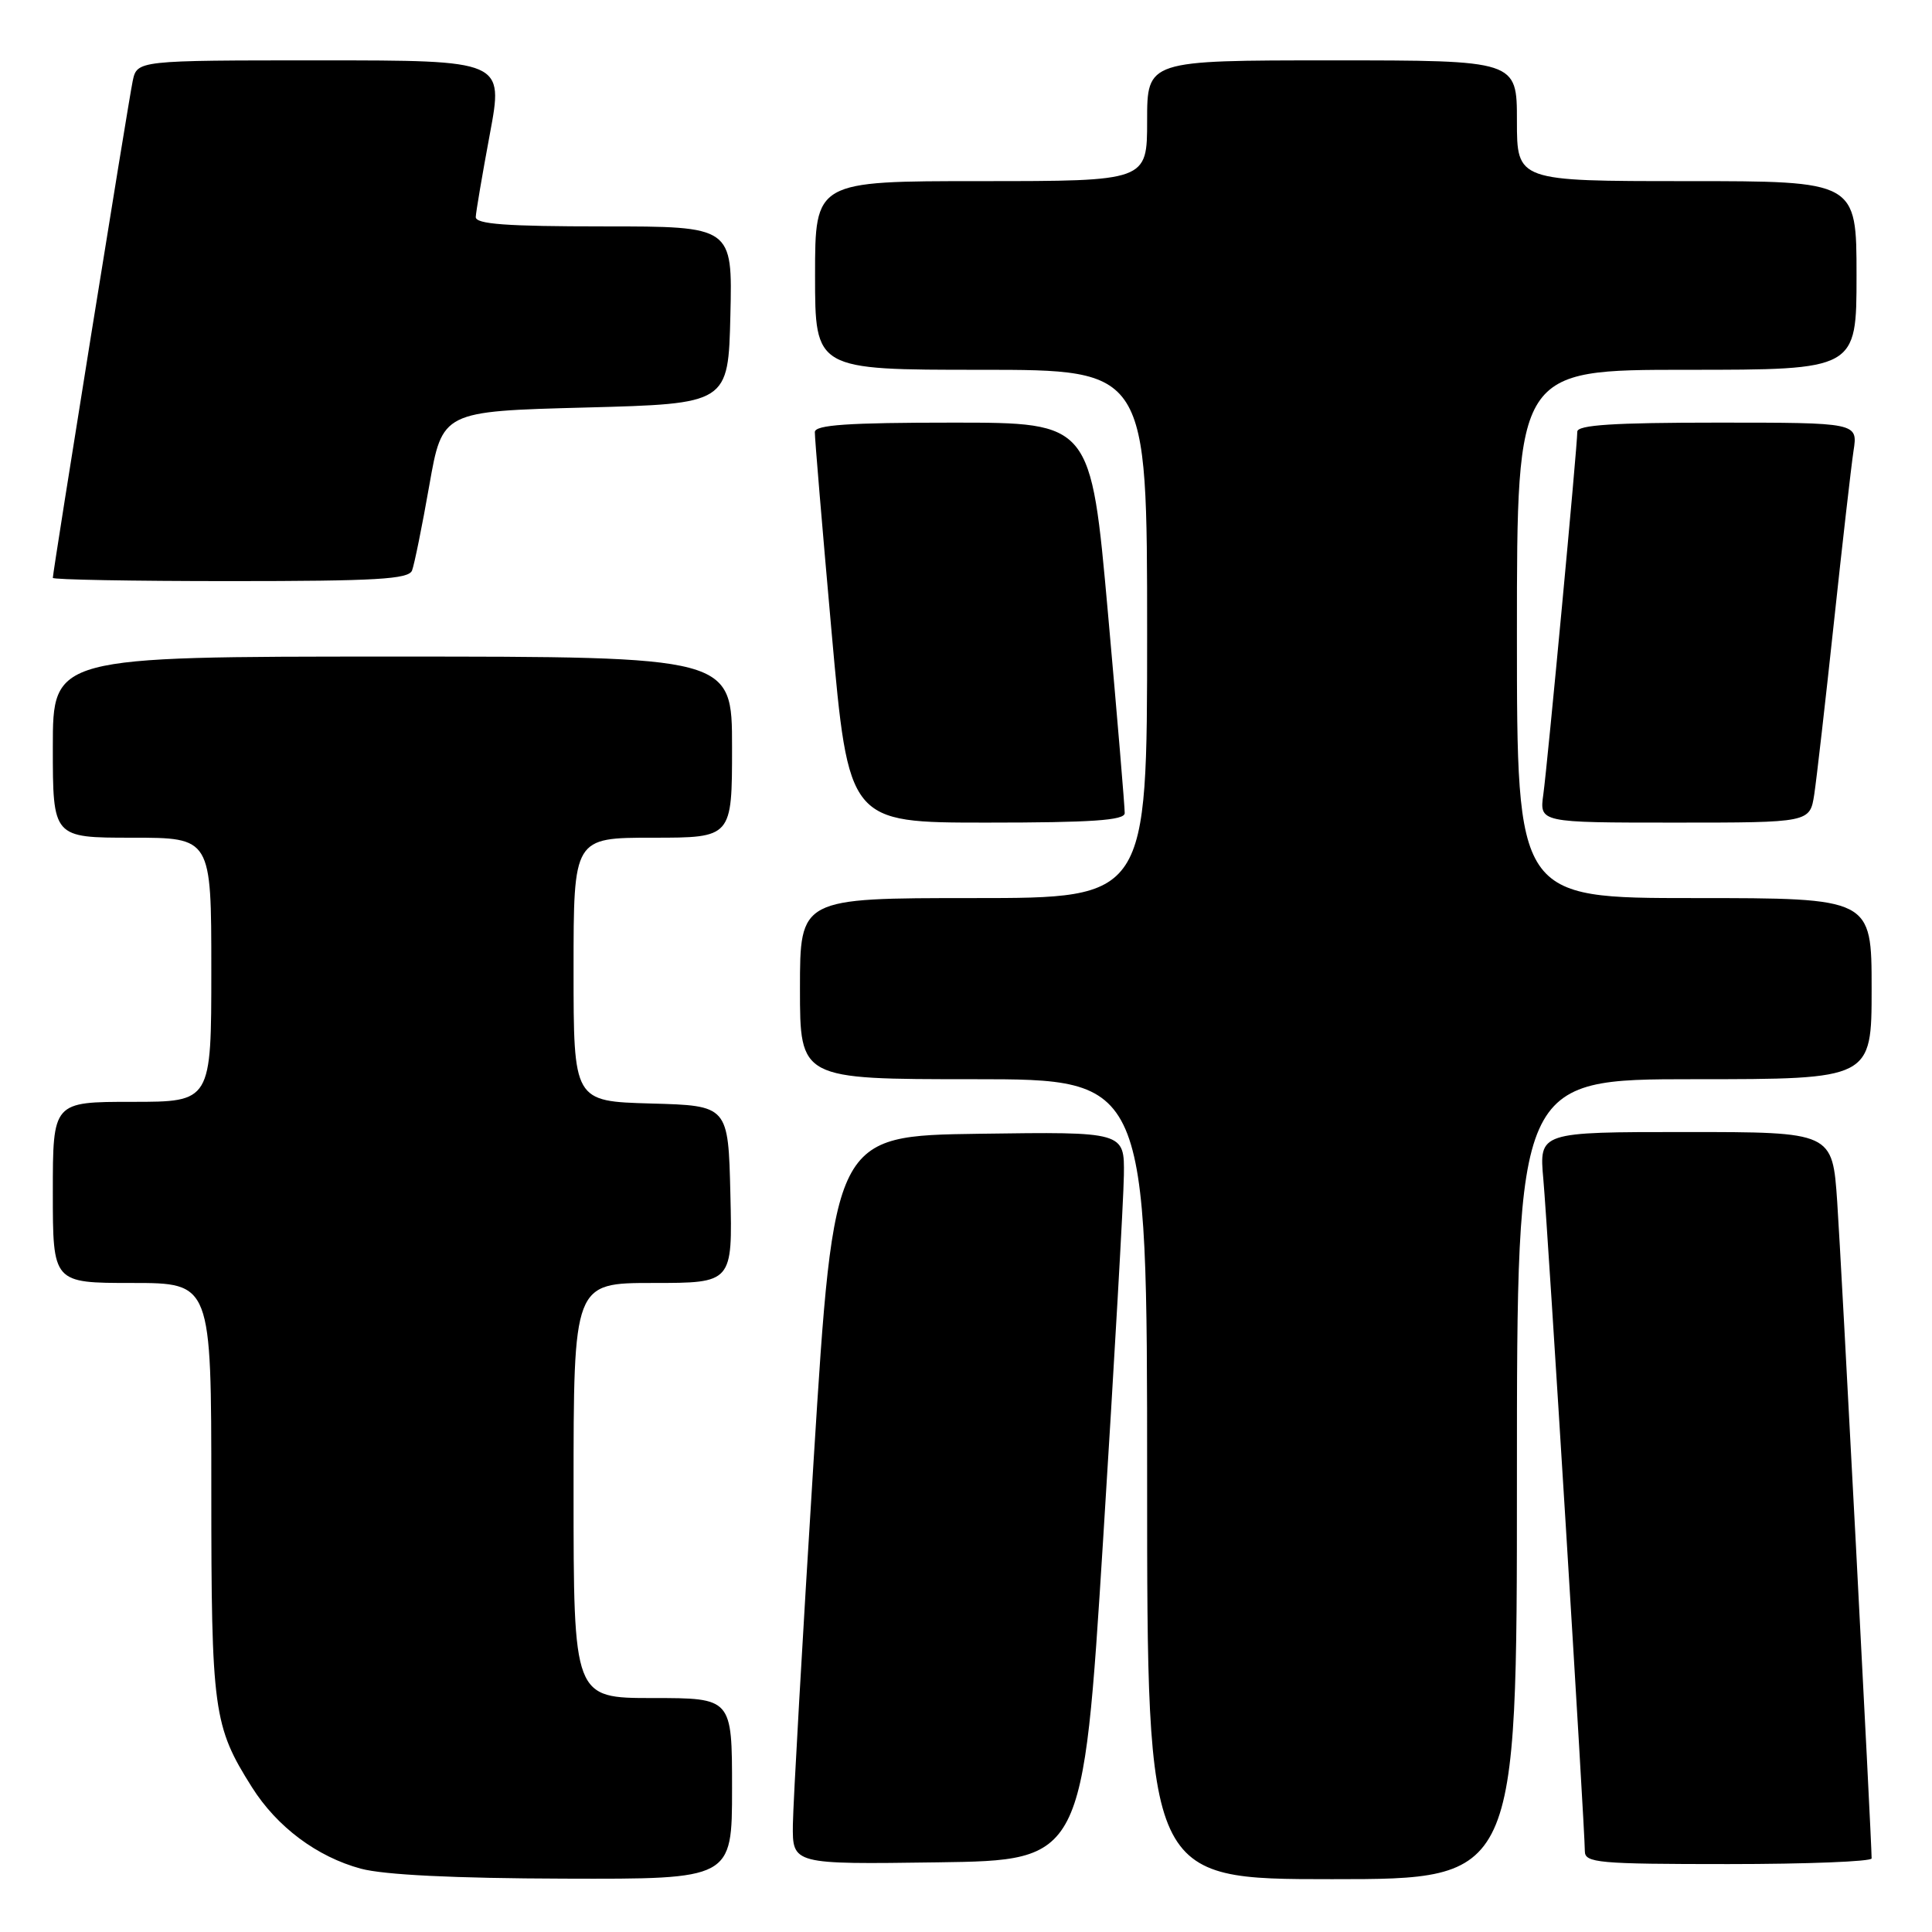 <?xml version="1.0" encoding="UTF-8" standalone="no"?>
<!DOCTYPE svg PUBLIC "-//W3C//DTD SVG 1.1//EN" "http://www.w3.org/Graphics/SVG/1.1/DTD/svg11.dtd" >
<svg xmlns="http://www.w3.org/2000/svg" xmlns:xlink="http://www.w3.org/1999/xlink" version="1.1" viewBox="0 0 256 256">
 <g >
 <path fill="currentColor"
d=" M 97.00 237.00 C 97.00 225.00 97.00 225.00 86.50 225.00 C 76.00 225.00 76.00 225.00 76.00 197.50 C 76.00 170.00 76.00 170.00 86.53 170.00 C 97.06 170.00 97.06 170.00 96.78 158.25 C 96.50 146.50 96.50 146.50 86.25 146.22 C 76.00 145.93 76.00 145.93 76.00 128.47 C 76.00 111.00 76.00 111.00 86.50 111.00 C 97.00 111.00 97.00 111.00 97.00 99.00 C 97.00 87.00 97.00 87.00 52.00 87.00 C 7.00 87.00 7.00 87.00 7.00 99.00 C 7.00 111.00 7.00 111.00 17.50 111.00 C 28.00 111.00 28.00 111.00 28.00 128.50 C 28.00 146.00 28.00 146.00 17.50 146.00 C 7.00 146.00 7.00 146.00 7.00 158.00 C 7.00 170.00 7.00 170.00 17.50 170.00 C 28.00 170.00 28.00 170.00 28.00 197.37 C 28.00 226.72 28.27 228.72 33.38 236.81 C 36.70 242.08 42.01 246.04 47.82 247.61 C 50.88 248.43 60.20 248.89 74.75 248.93 C 97.00 249.00 97.00 249.00 97.00 237.00 Z  M 201.00 196.00 C 201.00 143.00 201.00 143.00 224.50 143.00 C 248.00 143.00 248.00 143.00 248.00 131.00 C 248.00 119.00 248.00 119.00 224.50 119.00 C 201.00 119.00 201.00 119.00 201.00 84.00 C 201.00 49.00 201.00 49.00 223.50 49.00 C 246.00 49.00 246.00 49.00 246.00 36.50 C 246.00 24.00 246.00 24.00 223.50 24.00 C 201.00 24.00 201.00 24.00 201.00 16.00 C 201.00 8.00 201.00 8.00 176.50 8.00 C 152.00 8.00 152.00 8.00 152.00 16.00 C 152.00 24.00 152.00 24.00 130.00 24.00 C 108.00 24.00 108.00 24.00 108.00 36.50 C 108.00 49.00 108.00 49.00 130.00 49.00 C 152.00 49.00 152.00 49.00 152.00 84.00 C 152.00 119.00 152.00 119.00 129.00 119.00 C 106.00 119.00 106.00 119.00 106.00 131.00 C 106.00 143.00 106.00 143.00 129.00 143.00 C 152.00 143.00 152.00 143.00 152.00 196.00 C 152.00 249.00 152.00 249.00 176.50 249.00 C 201.00 249.00 201.00 249.00 201.00 196.00 Z  M 146.17 204.00 C 147.64 180.62 148.88 158.90 148.92 155.73 C 149.00 149.96 149.00 149.96 129.75 150.23 C 110.50 150.50 110.50 150.50 107.81 193.50 C 106.33 217.15 105.10 238.87 105.06 241.77 C 105.00 247.04 105.00 247.04 124.25 246.77 C 143.50 246.50 143.50 246.50 146.17 204.00 Z  M 248.00 246.25 C 248.00 243.90 243.97 166.97 243.44 159.25 C 242.81 150.00 242.81 150.00 223.38 150.00 C 203.94 150.00 203.94 150.00 204.50 156.25 C 205.09 162.80 210.00 242.32 210.00 245.29 C 210.00 246.84 211.73 247.00 229.00 247.00 C 239.45 247.00 248.00 246.66 248.00 246.25 Z  M 149.03 107.75 C 149.05 107.06 148.05 95.14 146.81 81.25 C 144.55 56.00 144.55 56.00 126.28 56.00 C 112.34 56.00 107.99 56.30 107.97 57.25 C 107.95 57.94 108.95 69.86 110.19 83.75 C 112.45 109.00 112.45 109.00 130.72 109.00 C 144.66 109.00 149.01 108.70 149.03 107.75 Z  M 240.40 105.25 C 240.71 103.19 241.88 92.95 243.00 82.50 C 244.12 72.05 245.29 61.81 245.60 59.75 C 246.18 56.00 246.18 56.00 227.59 56.00 C 213.82 56.00 209.00 56.31 209.00 57.20 C 209.00 59.17 205.06 101.20 204.50 105.25 C 203.98 109.00 203.98 109.00 221.90 109.00 C 239.82 109.00 239.82 109.00 240.40 105.25 Z  M 54.60 75.59 C 54.90 74.81 55.93 69.75 56.88 64.34 C 58.61 54.50 58.61 54.50 77.56 54.00 C 96.50 53.50 96.50 53.50 96.78 41.75 C 97.06 30.00 97.06 30.00 80.03 30.00 C 67.05 30.00 63.01 29.70 63.04 28.75 C 63.07 28.06 63.91 23.11 64.91 17.75 C 66.73 8.00 66.73 8.00 42.44 8.00 C 18.16 8.00 18.16 8.00 17.58 10.75 C 17.01 13.47 7.00 75.74 7.00 76.57 C 7.00 76.81 17.59 77.00 30.53 77.00 C 49.86 77.00 54.16 76.75 54.60 75.59 Z "/>
</g>
</svg>